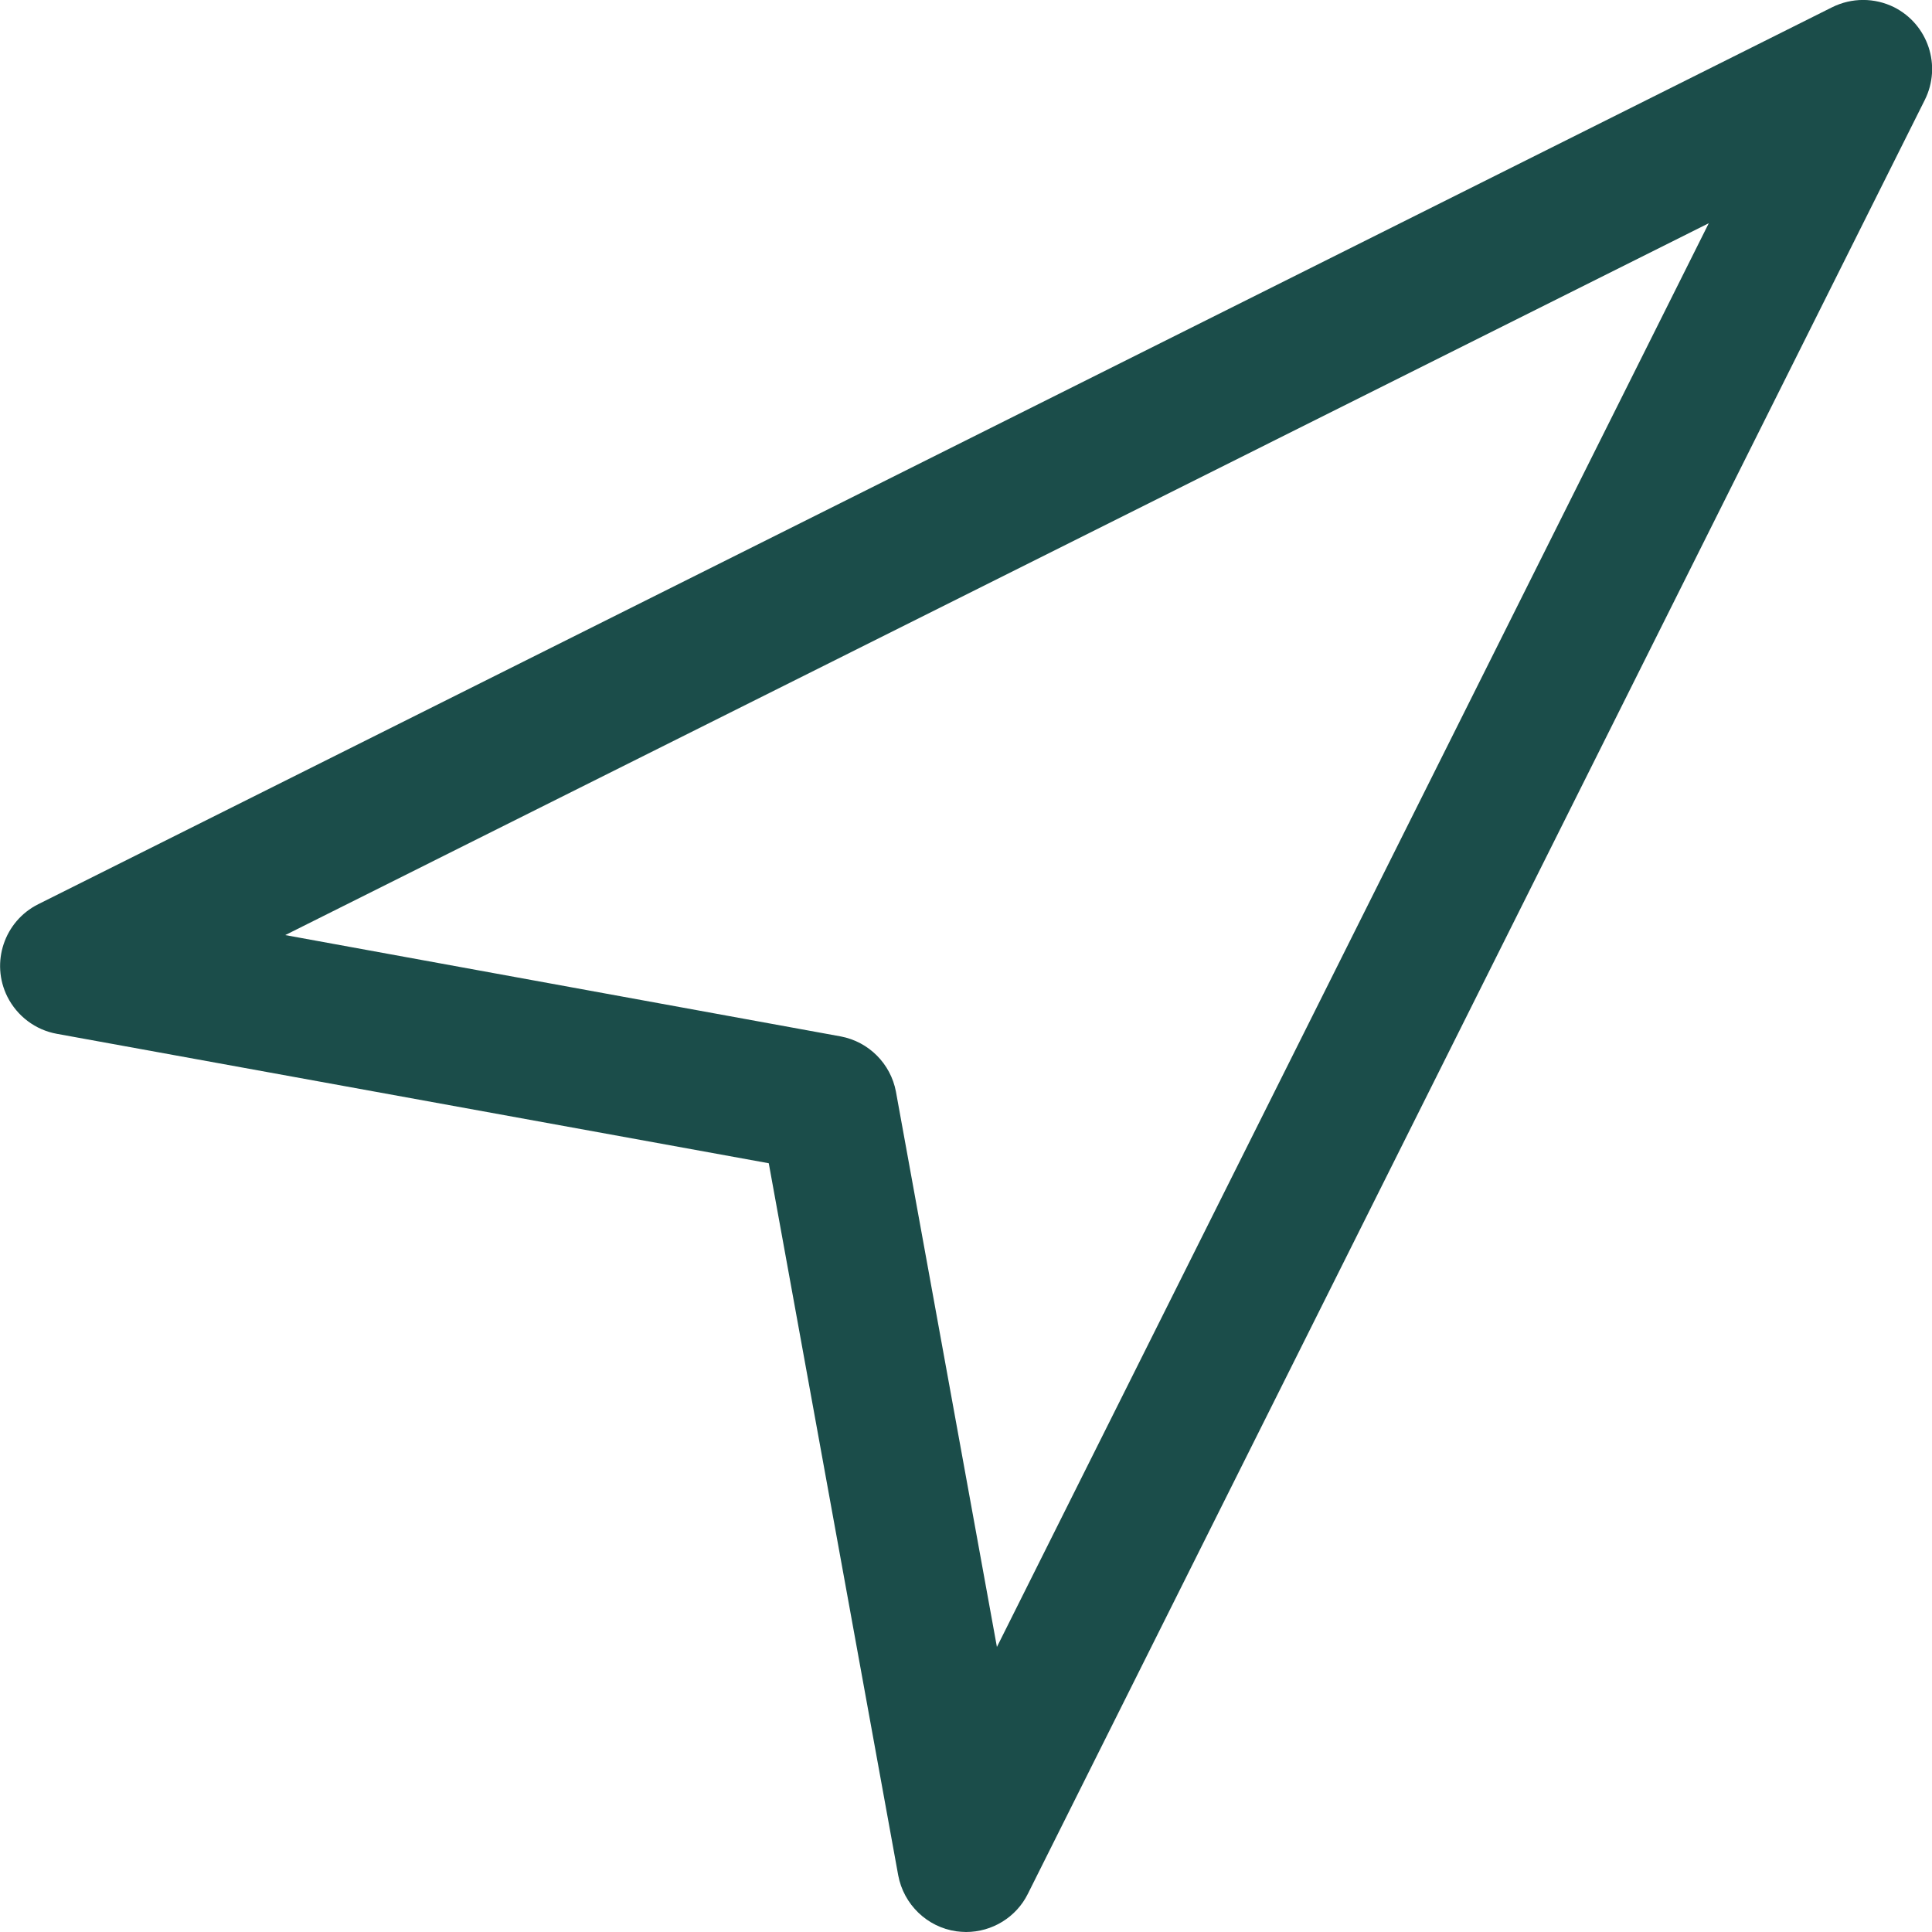 <svg width="11" height="11" viewBox="0 0 11 11" fill="none" xmlns="http://www.w3.org/2000/svg">
<g clip-path="url(#clip0)">
<path d="M10.784 0.041C10.673 -0.014 10.543 -0.014 10.432 0.041L0.218 5.148C0.024 5.245 -0.055 5.481 0.042 5.675C0.098 5.786 0.202 5.864 0.323 5.886L4.377 6.623L5.114 10.677C5.145 10.843 5.278 10.972 5.445 10.996C5.463 10.998 5.482 11 5.5 11C5.649 11 5.786 10.916 5.852 10.783L10.959 0.569C11.056 0.375 10.978 0.139 10.784 0.041ZM5.676 9.377L5.101 6.215C5.071 6.056 4.946 5.931 4.787 5.901L1.624 5.324L9.729 1.271L5.676 9.377Z" fill="#1B4D4A"/>
</g>
<defs>
<clipPath id="clip0">
<rect width="11" height="11" fill="white"/>
</clipPath>
</defs>
</svg>
